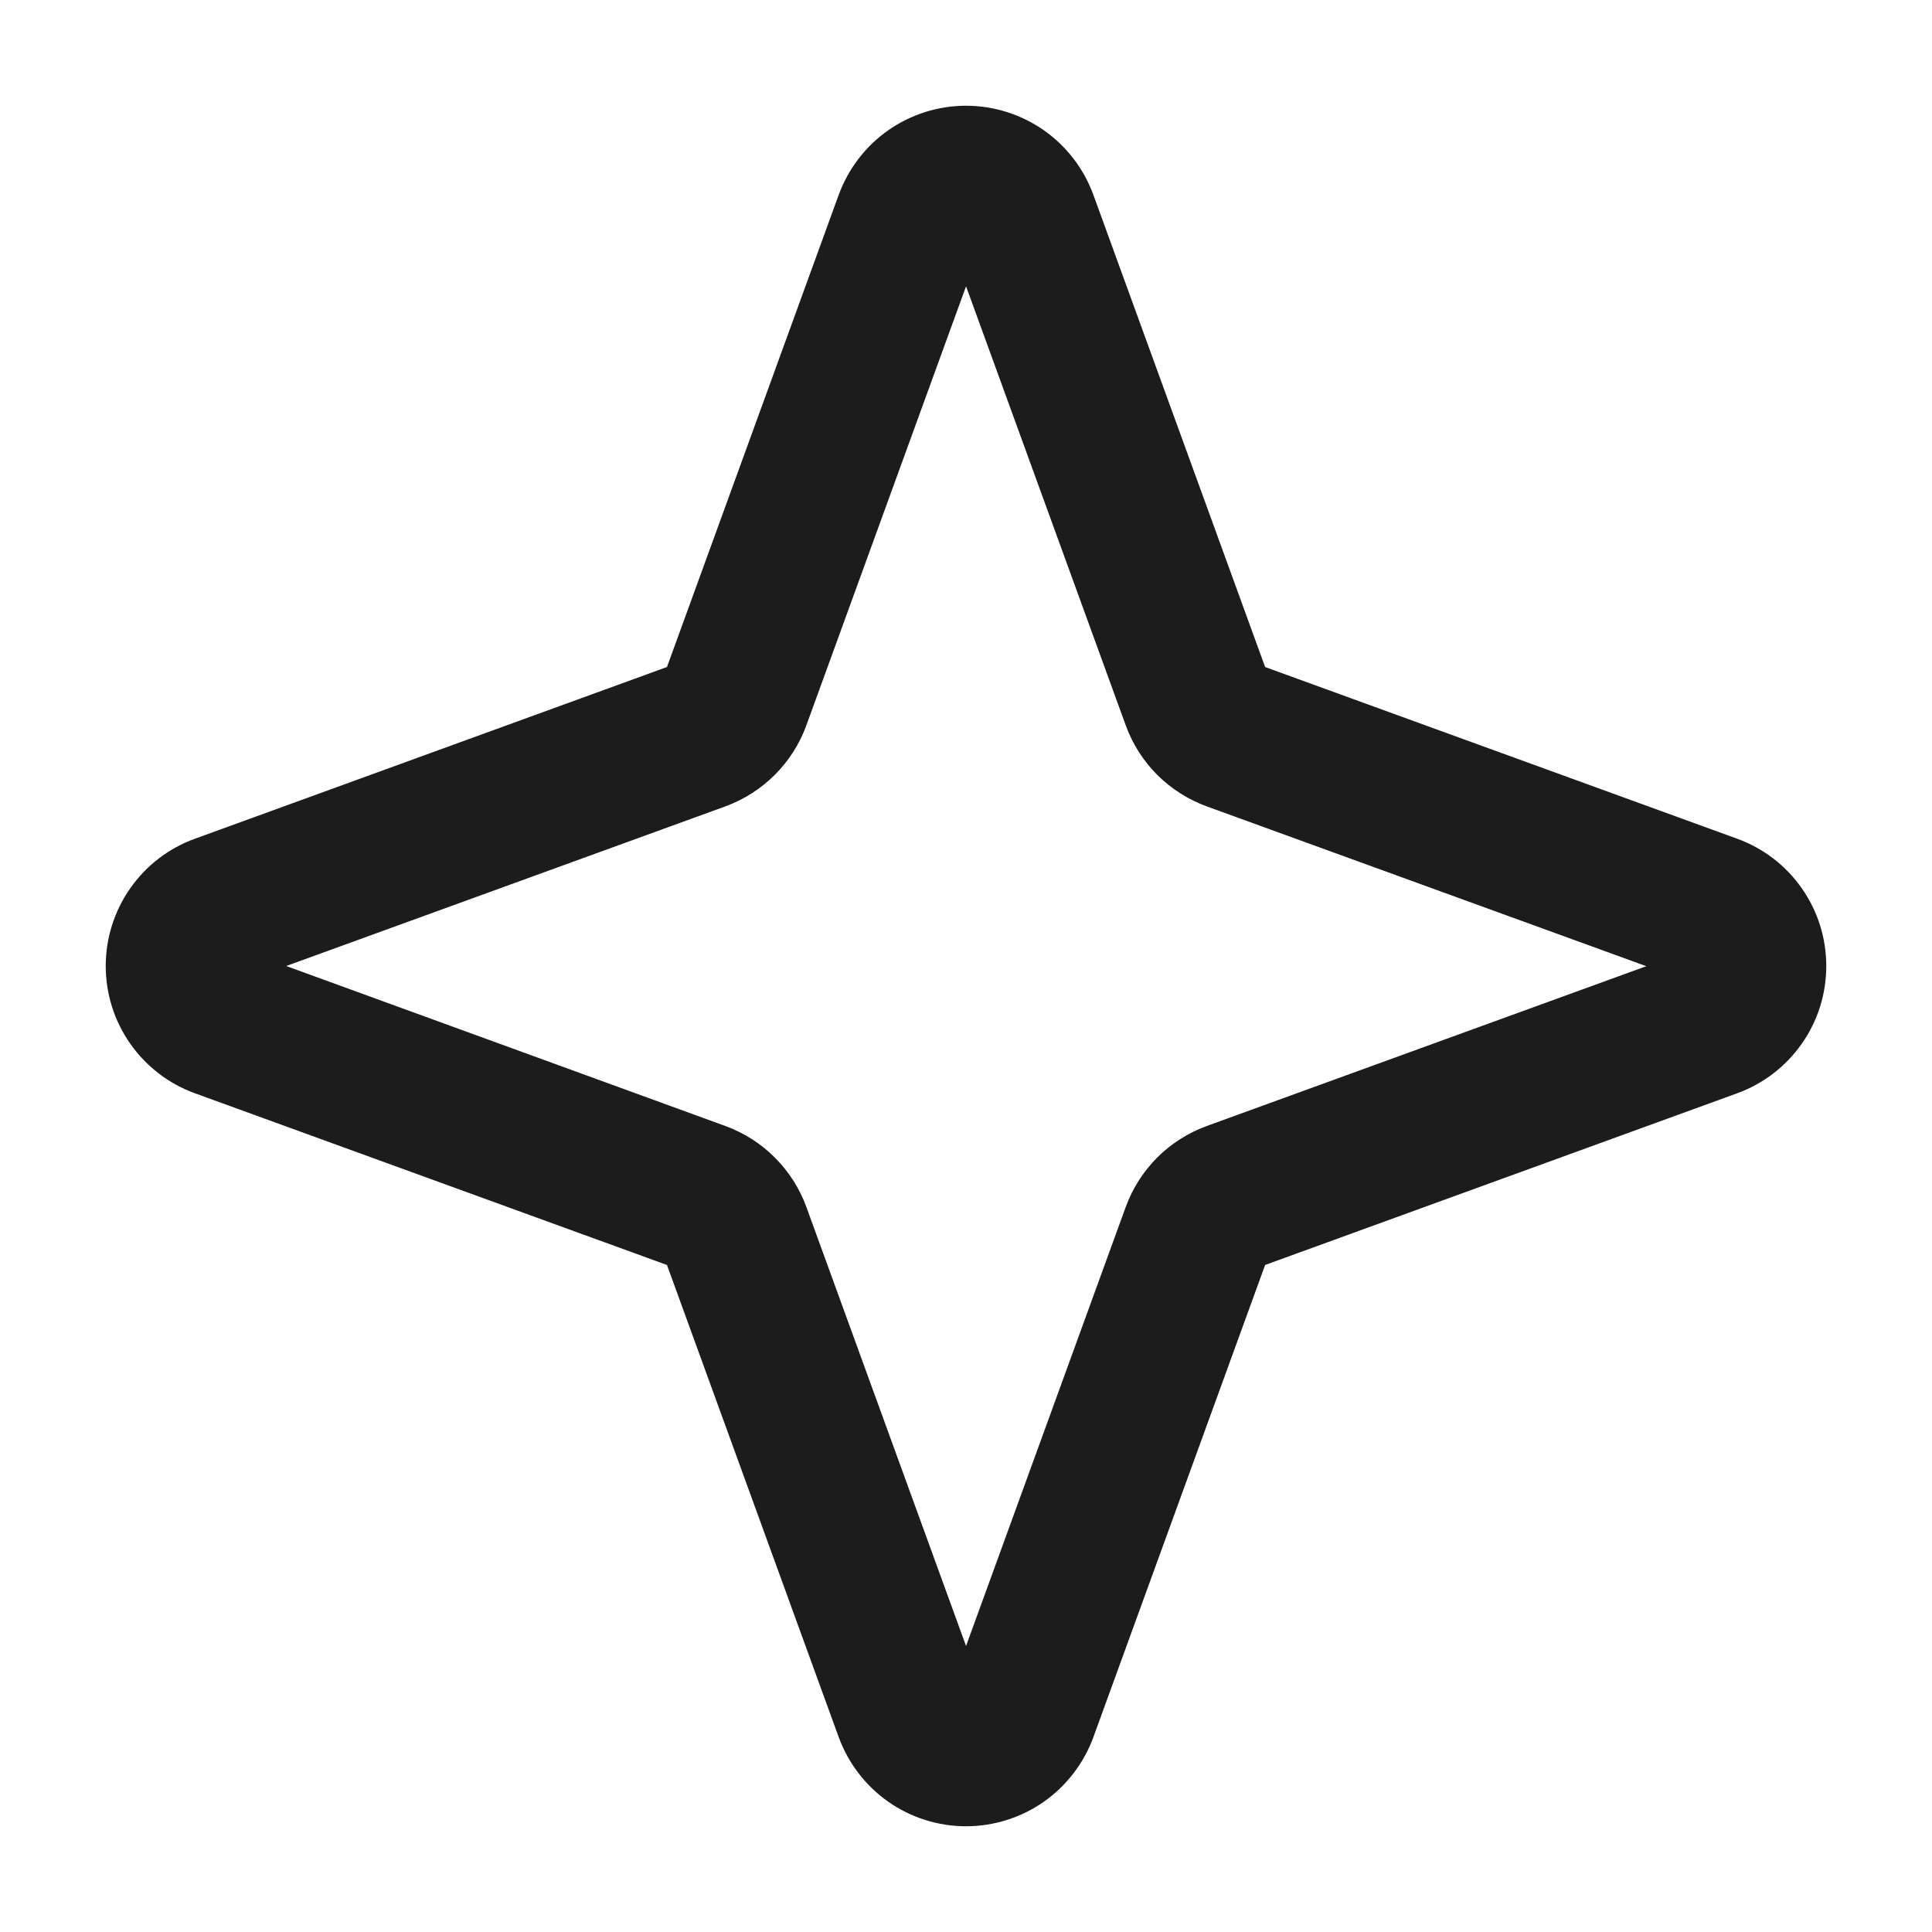 <svg width="20" height="20" viewBox="0 0 20 20" fill="none" xmlns="http://www.w3.org/2000/svg">
<path d="M17.876 8.976L12.919 7.173C12.898 7.165 12.879 7.153 12.863 7.137C12.847 7.121 12.835 7.102 12.828 7.081L11.025 2.124C10.948 1.914 10.809 1.732 10.626 1.604C10.442 1.476 10.224 1.407 10 1.407C9.777 1.407 9.558 1.476 9.375 1.604C9.192 1.732 9.053 1.914 8.976 2.124L7.173 7.081C7.165 7.102 7.153 7.121 7.138 7.137C7.122 7.153 7.103 7.165 7.082 7.173L2.125 8.976C1.914 9.052 1.733 9.191 1.604 9.375C1.476 9.558 1.407 9.776 1.407 10C1.407 10.224 1.476 10.442 1.604 10.625C1.733 10.808 1.914 10.948 2.125 11.024L7.082 12.827C7.103 12.835 7.122 12.847 7.138 12.863C7.153 12.879 7.165 12.898 7.173 12.919L8.976 17.876C9.053 18.086 9.192 18.267 9.375 18.396C9.558 18.524 9.777 18.593 10 18.593C10.224 18.593 10.442 18.524 10.626 18.396C10.809 18.267 10.948 18.086 11.025 17.876L12.828 12.919C12.835 12.898 12.847 12.879 12.863 12.863C12.879 12.847 12.898 12.835 12.919 12.827L17.876 11.024C18.086 10.948 18.268 10.808 18.396 10.625C18.525 10.442 18.593 10.224 18.593 10C18.593 9.776 18.525 9.558 18.396 9.375C18.268 9.191 18.086 9.052 17.876 8.976ZM17.556 10.148L12.599 11.95C12.449 12.005 12.313 12.091 12.2 12.204C12.088 12.317 12.001 12.453 11.947 12.602L10.144 17.559C10.132 17.587 10.112 17.611 10.086 17.628C10.061 17.645 10.031 17.654 10 17.654C9.97 17.654 9.94 17.645 9.914 17.628C9.889 17.611 9.869 17.587 9.857 17.559L8.054 12.602C8 12.453 7.913 12.317 7.8 12.204C7.688 12.091 7.552 12.005 7.402 11.95L2.445 10.144C2.417 10.132 2.393 10.112 2.376 10.086C2.359 10.06 2.35 10.03 2.35 10C2.35 9.969 2.359 9.939 2.376 9.914C2.393 9.888 2.417 9.868 2.445 9.856L7.402 8.054C7.552 7.999 7.688 7.912 7.8 7.8C7.913 7.687 8 7.551 8.054 7.401L9.857 2.444C9.869 2.416 9.889 2.392 9.914 2.375C9.94 2.358 9.97 2.349 10 2.349C10.031 2.349 10.061 2.358 10.086 2.375C10.112 2.392 10.132 2.416 10.144 2.444L11.947 7.401C12.001 7.551 12.088 7.687 12.2 7.8C12.313 7.912 12.449 7.999 12.599 8.054L17.556 9.856C17.584 9.868 17.608 9.888 17.625 9.914C17.642 9.939 17.651 9.969 17.651 10C17.651 10.03 17.642 10.06 17.625 10.086C17.608 10.112 17.584 10.132 17.556 10.144V10.148Z" fill="#1C1C1C" stroke="#1C1C1C" stroke-width="0.625"/>
</svg>
